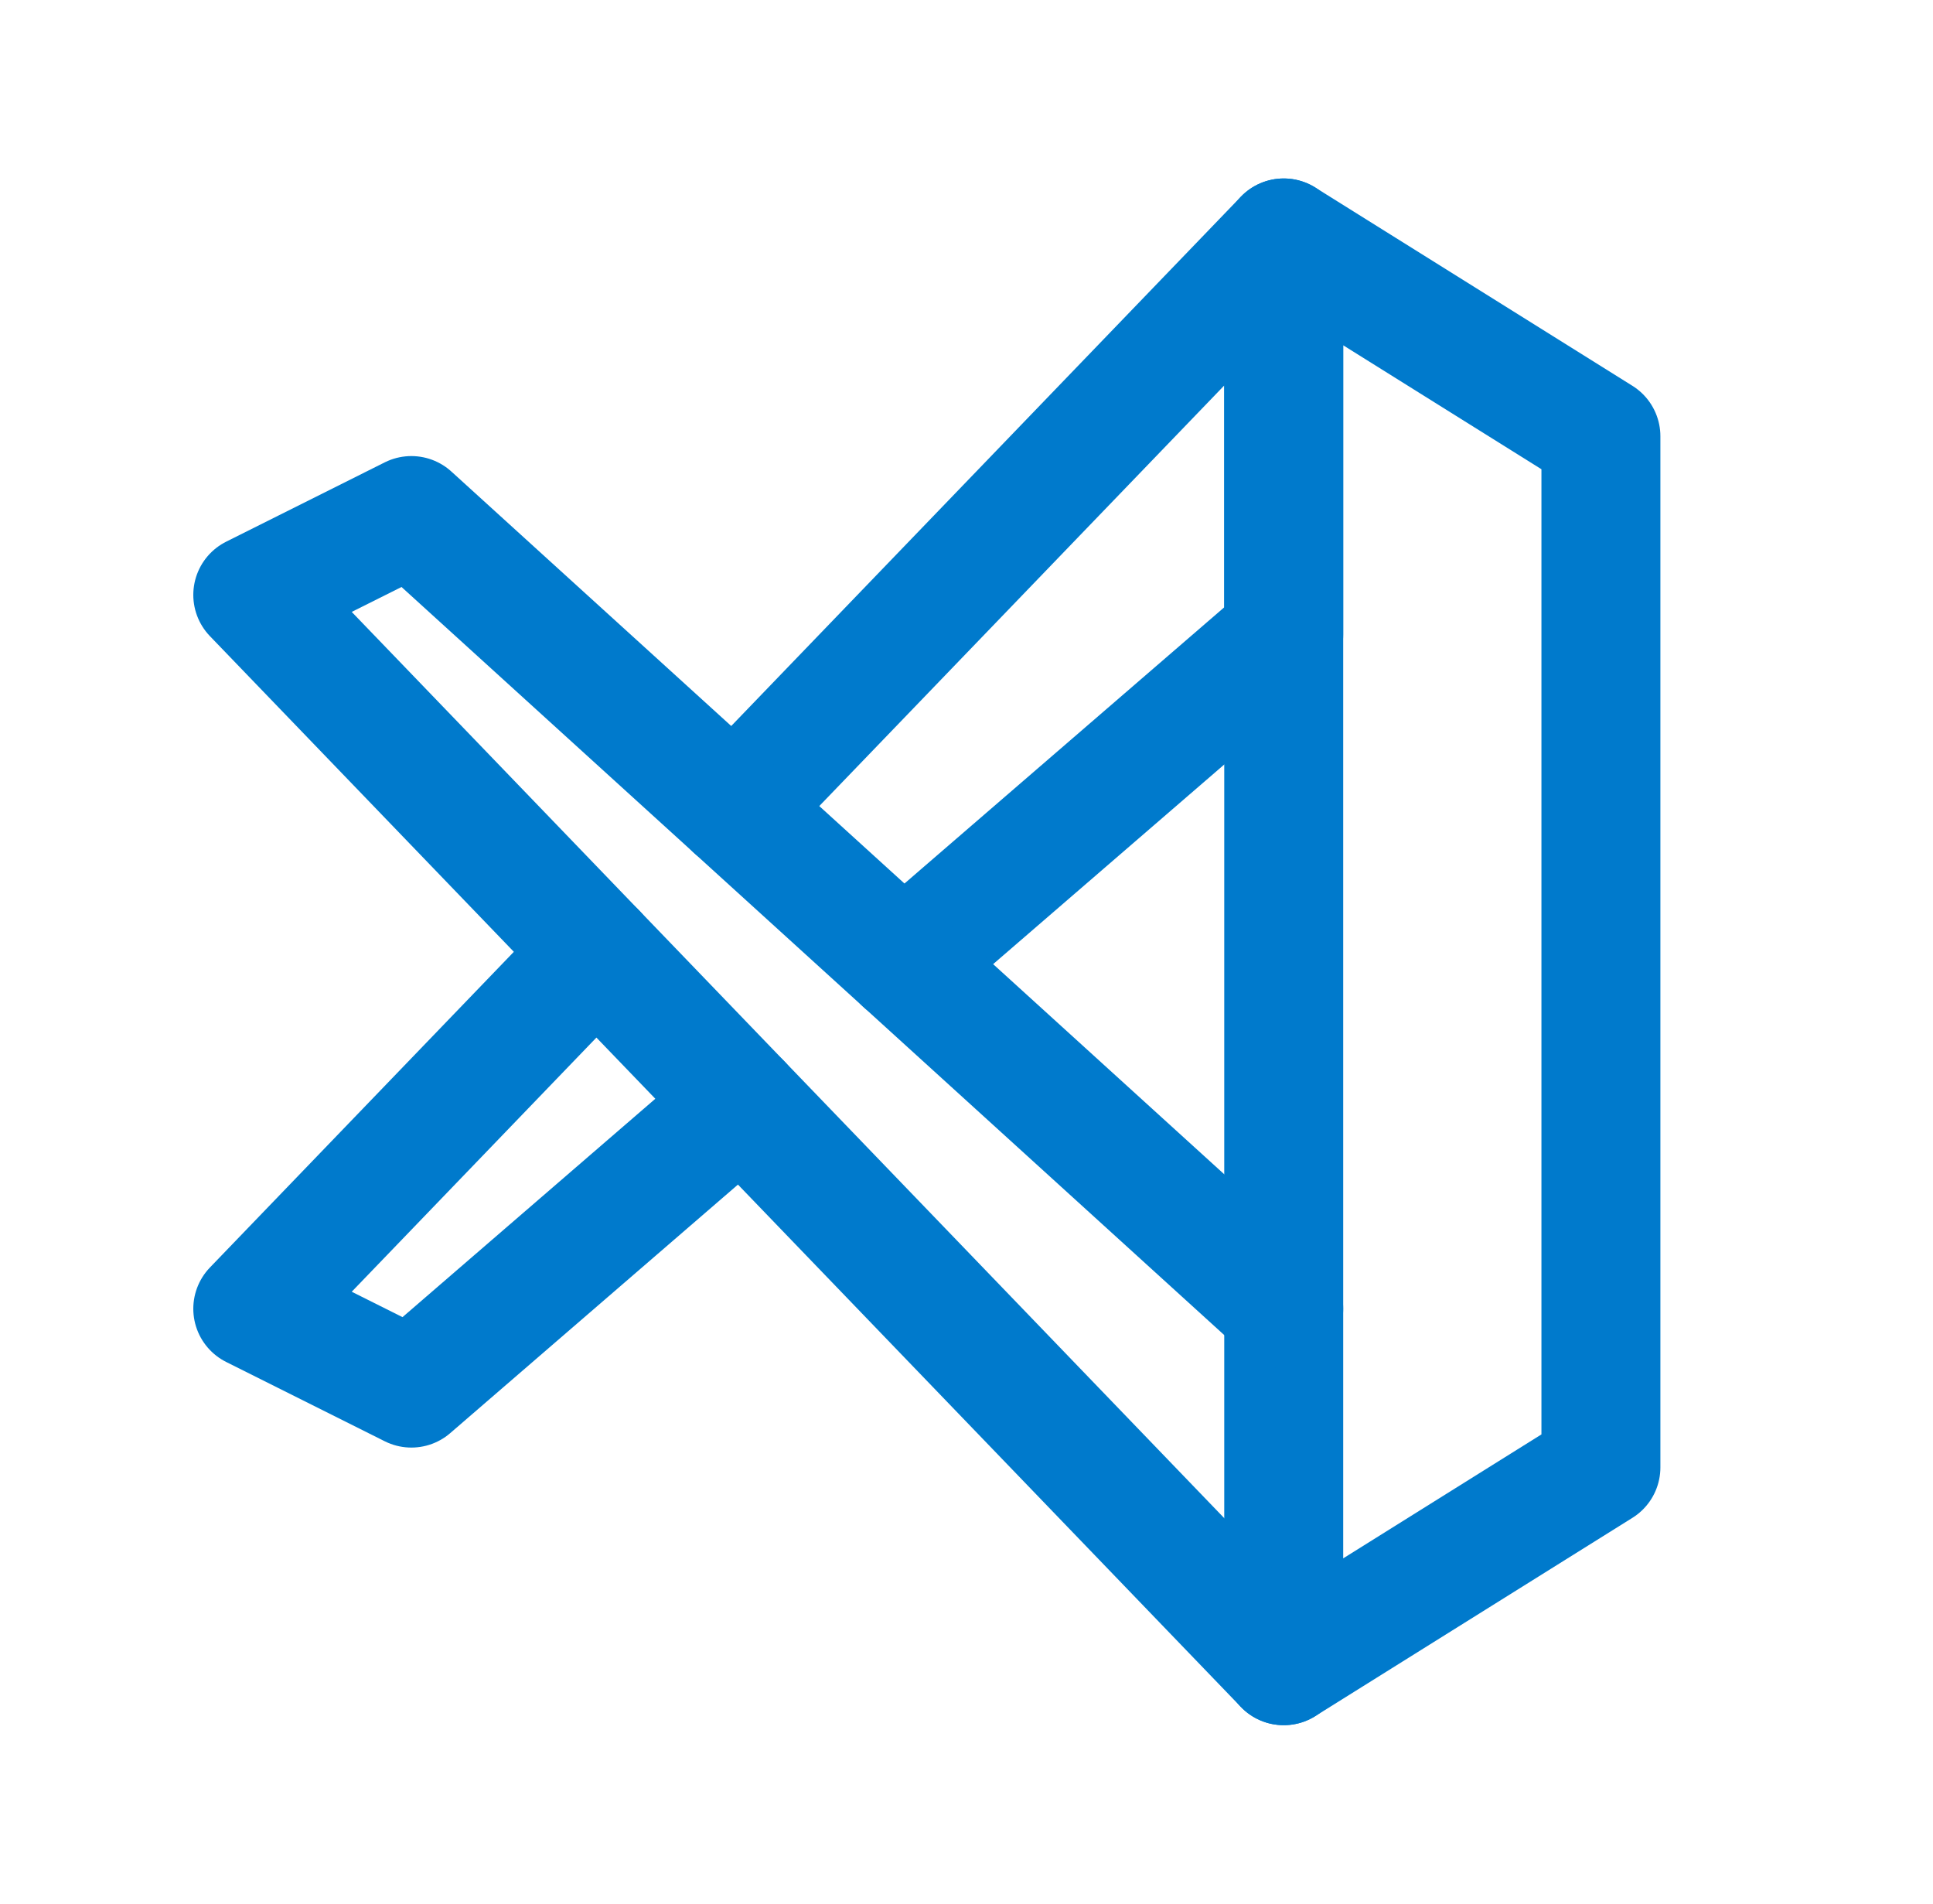 <svg width="65" height="64" viewBox="0 0 65 64" fill="none" xmlns="http://www.w3.org/2000/svg">
<g clip-path="url(#clip0_1_218)">
<path d="M43.167 8V56L53.833 49.333V14.667L43.167 8Z" stroke="#007ACC" stroke-width="4" stroke-linecap="round" stroke-linejoin="round"/>
<path d="M24.94 37.075L13.833 46.667L8.5 44L20.055 32M24.681 27.195L43.167 8V21.333L30.38 32.376" stroke="#007ACC" stroke-width="4" stroke-linecap="round" stroke-linejoin="round"/>
<path d="M43.167 44L13.833 17.333L8.5 20L43.167 56" stroke="#007ACC" stroke-width="4" stroke-linecap="round" stroke-linejoin="round"/>
</g>
<defs>
<clipPath id="clip0_1_218">
<rect width="64" height="64" fill="white" transform="translate(0.5)"/>
</clipPath>
</defs>
</svg>
